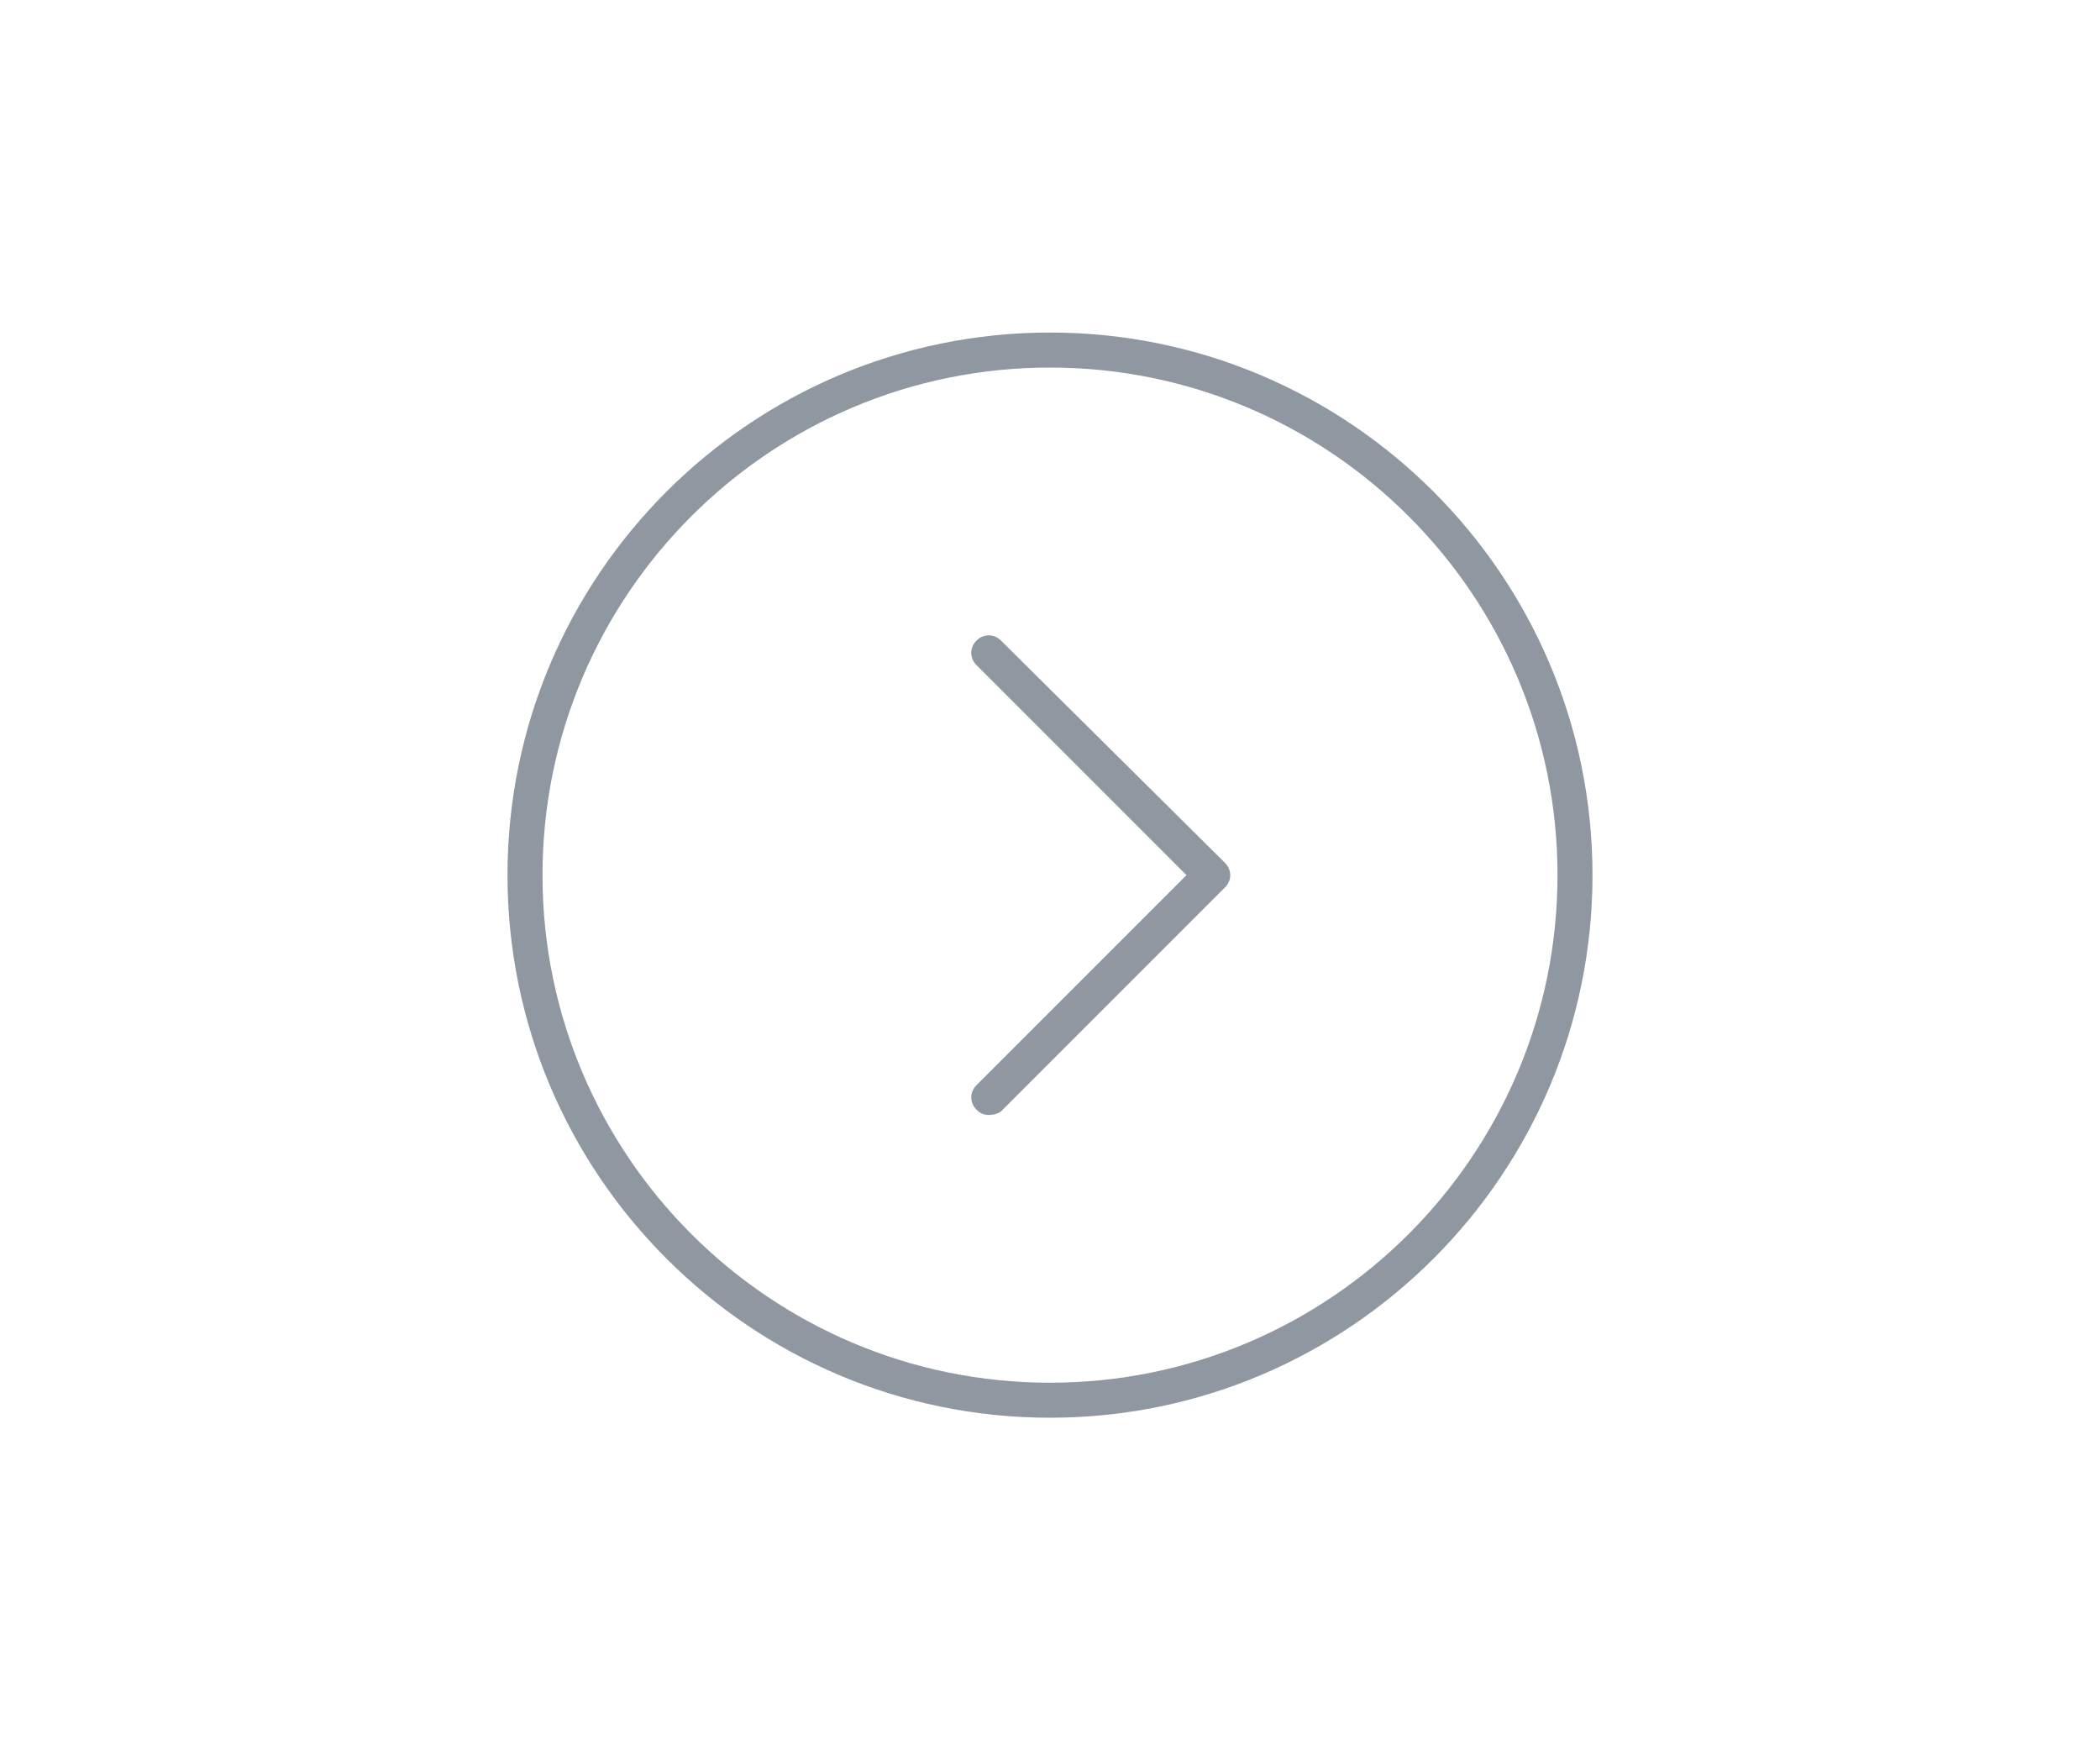 <?xml version="1.0" encoding="utf-8"?>
<!-- Generator: Adobe Illustrator 19.1.0, SVG Export Plug-In . SVG Version: 6.00 Build 0)  -->
<svg version="1.1" id="Layer_1" xmlns="http://www.w3.org/2000/svg" xmlns:xlink="http://www.w3.org/1999/xlink" x="0px" y="0px"
	 viewBox="0 0 120 100" style="enable-background:new 0 0 120 100;" xml:space="preserve">
<style type="text/css">
	.st0{fill:#8F97A1;}
	.st1{fill-rule:evenodd;clip-rule:evenodd;fill:#8F97A1;}
</style>
<g>
	<path class="st0" d="M60,81c-17.1,0-31-13.9-31-31s13.9-31,31-31s31,13.9,31,31S77.1,81,60,81z M60,21c-16,0-29,13-29,29
		s13,29,29,29s29-13,29-29S76,21,60,21z"/>
	<path class="st0" d="M56.5,63.7c-0.3,0-0.5-0.1-0.7-0.3c-0.4-0.4-0.4-1,0-1.4l12-12l-12-12c-0.4-0.4-0.4-1,0-1.4s1-0.4,1.4,0
		L70,49.3c0.4,0.4,0.4,1,0,1.4L57.2,63.5C57.1,63.6,56.8,63.7,56.5,63.7z"/>
</g>
</svg>
